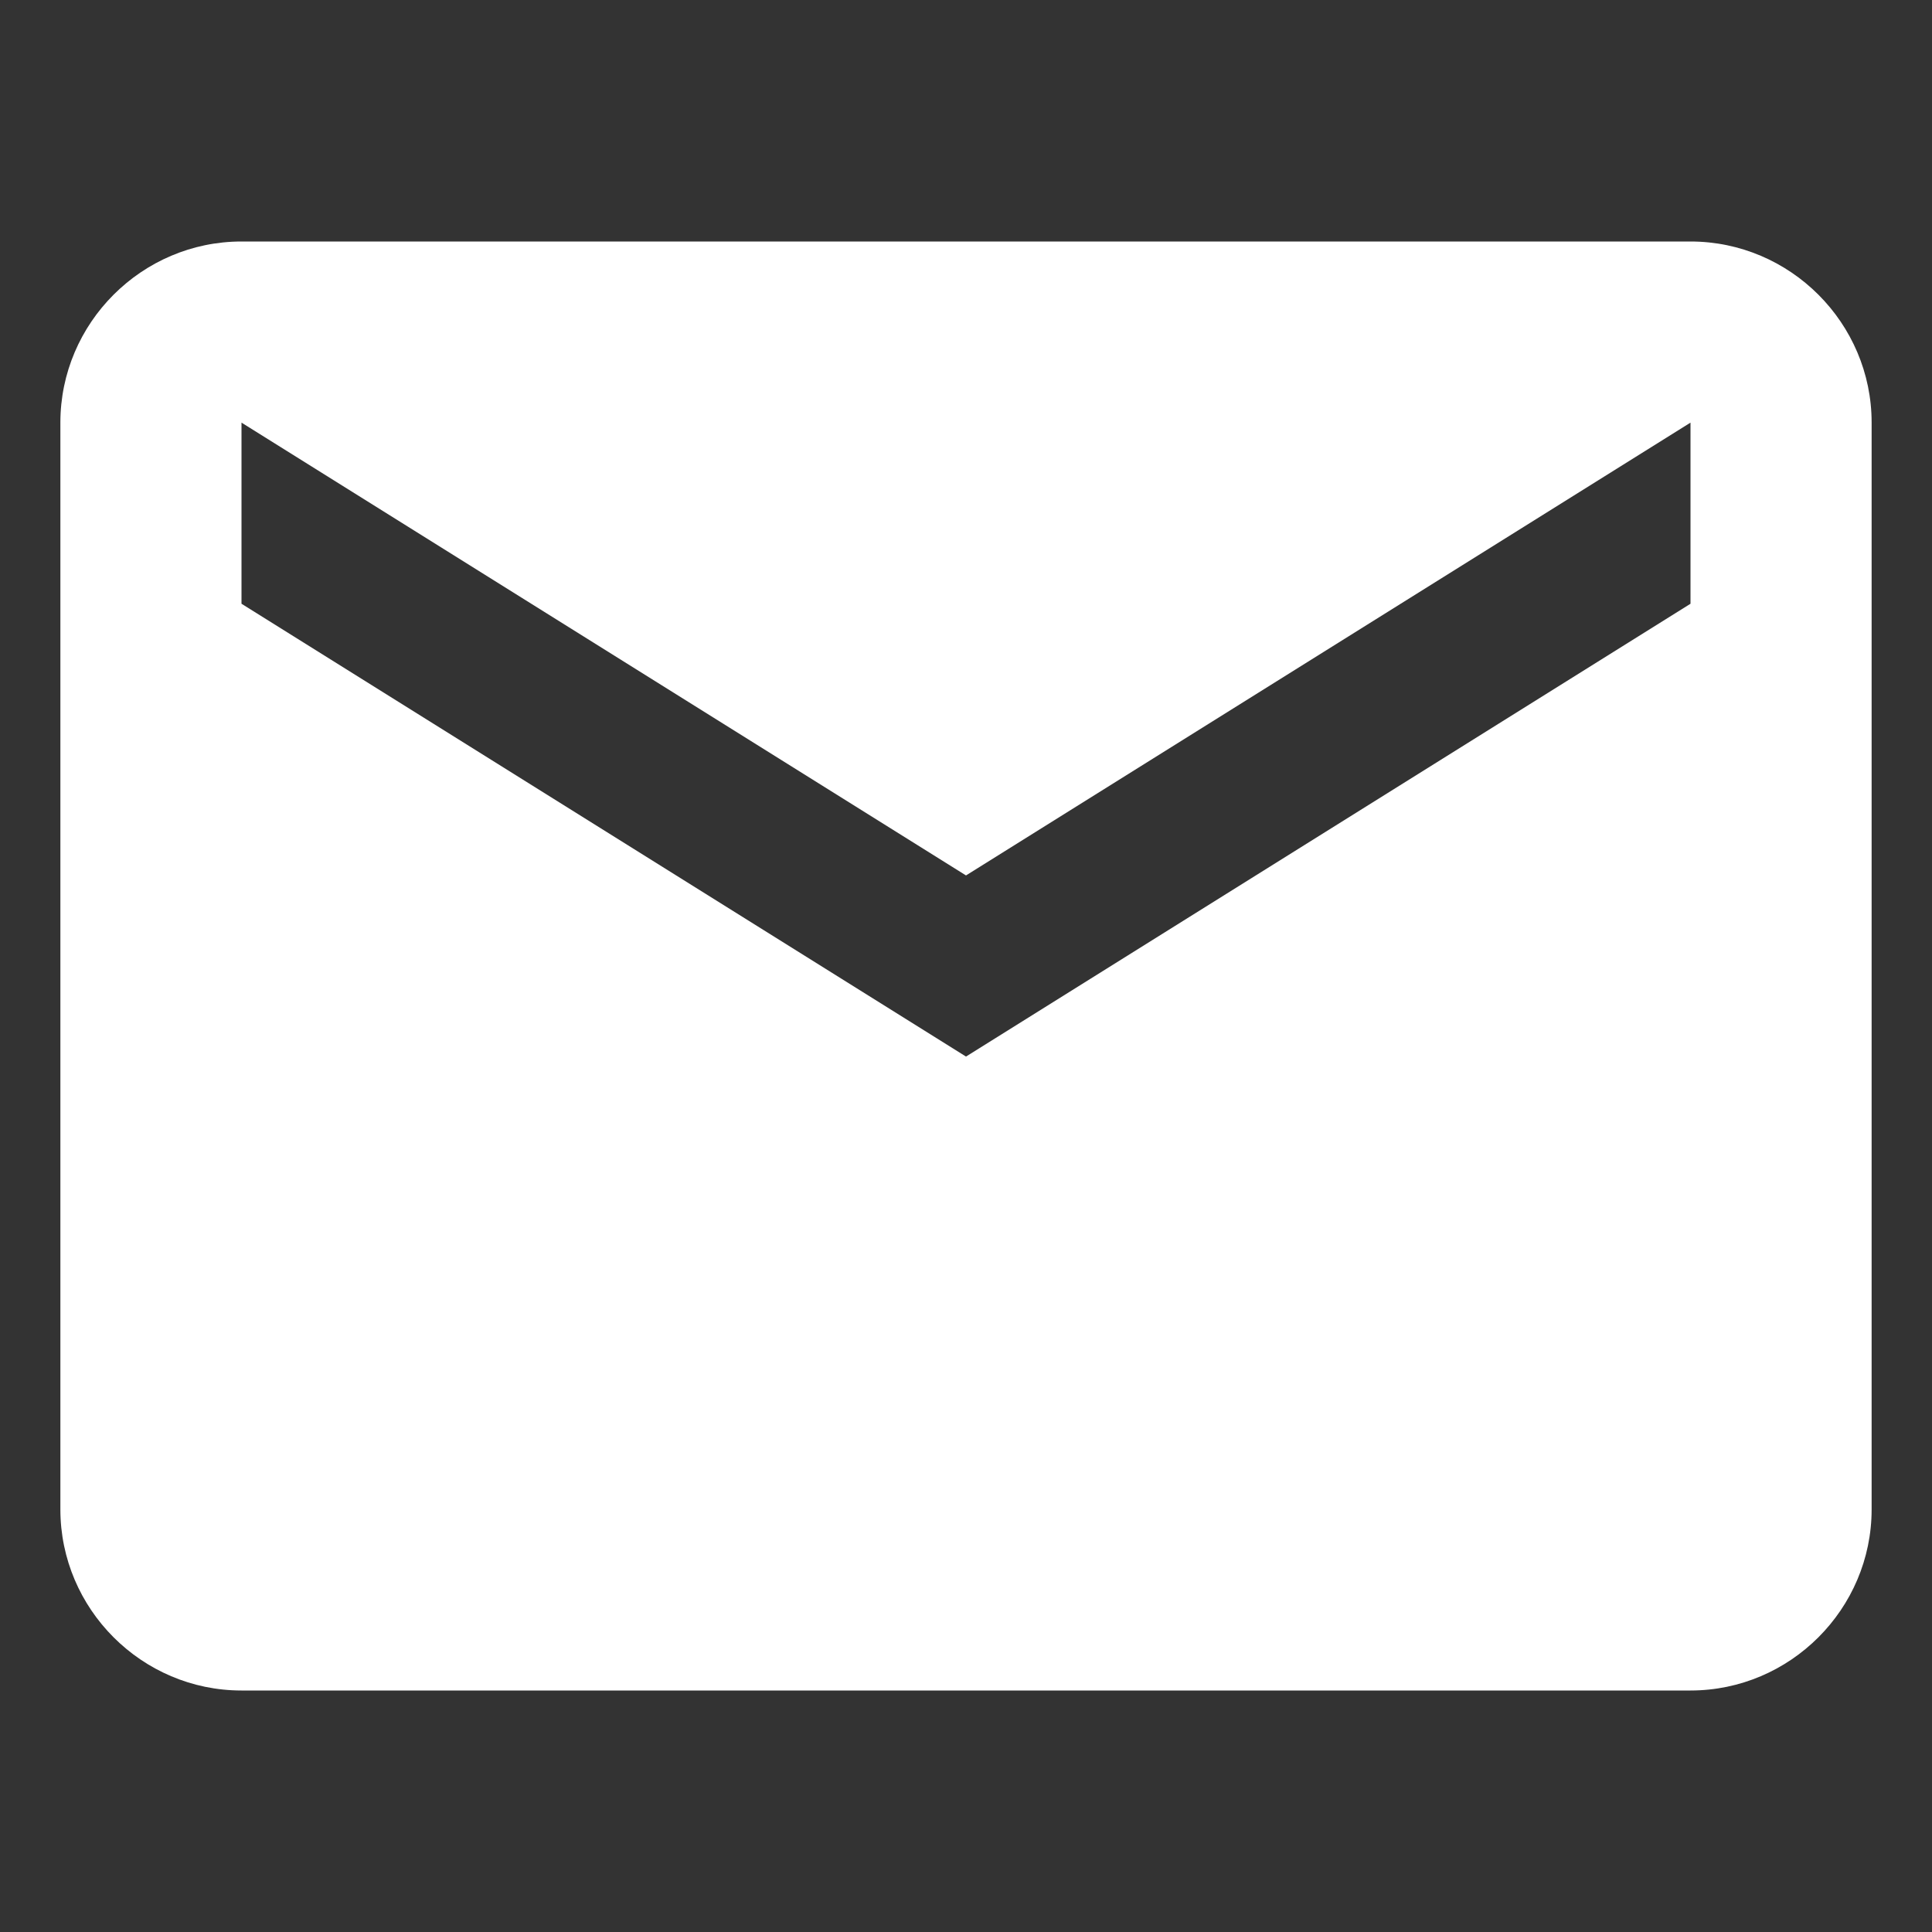 <?xml version="1.0" encoding="utf-8"?>
<!-- Generator: Adobe Illustrator 22.0.1, SVG Export Plug-In . SVG Version: 6.00 Build 0)  -->
<svg version="1.1" id="Layer_1" xmlns="http://www.w3.org/2000/svg" xmlns:xlink="http://www.w3.org/1999/xlink" x="0px" y="0px"
	 viewBox="0 0 128 128" style="enable-background:new 0 0 128 128;" xml:space="preserve">
<rect x="0" y="0" width="128" height="128" fill="#333333" stroke="none"/>
<style type="text/css">
	.st0{fill:#FFFFFF;}
</style>
<g>
	<g id="email_12_">
		<path class="st0" d="M112,16H16C9.4,16,4,21.4,4,28v72c0,6.6,5.4,12,12,12h96c6.6,0,12-5.4,12-12V28C124,21.4,118.6,16,112,16z
			 M112,40L64,70L16,40V28l48,30l48-30V40z"/>
	</g>
</g>
</svg>
